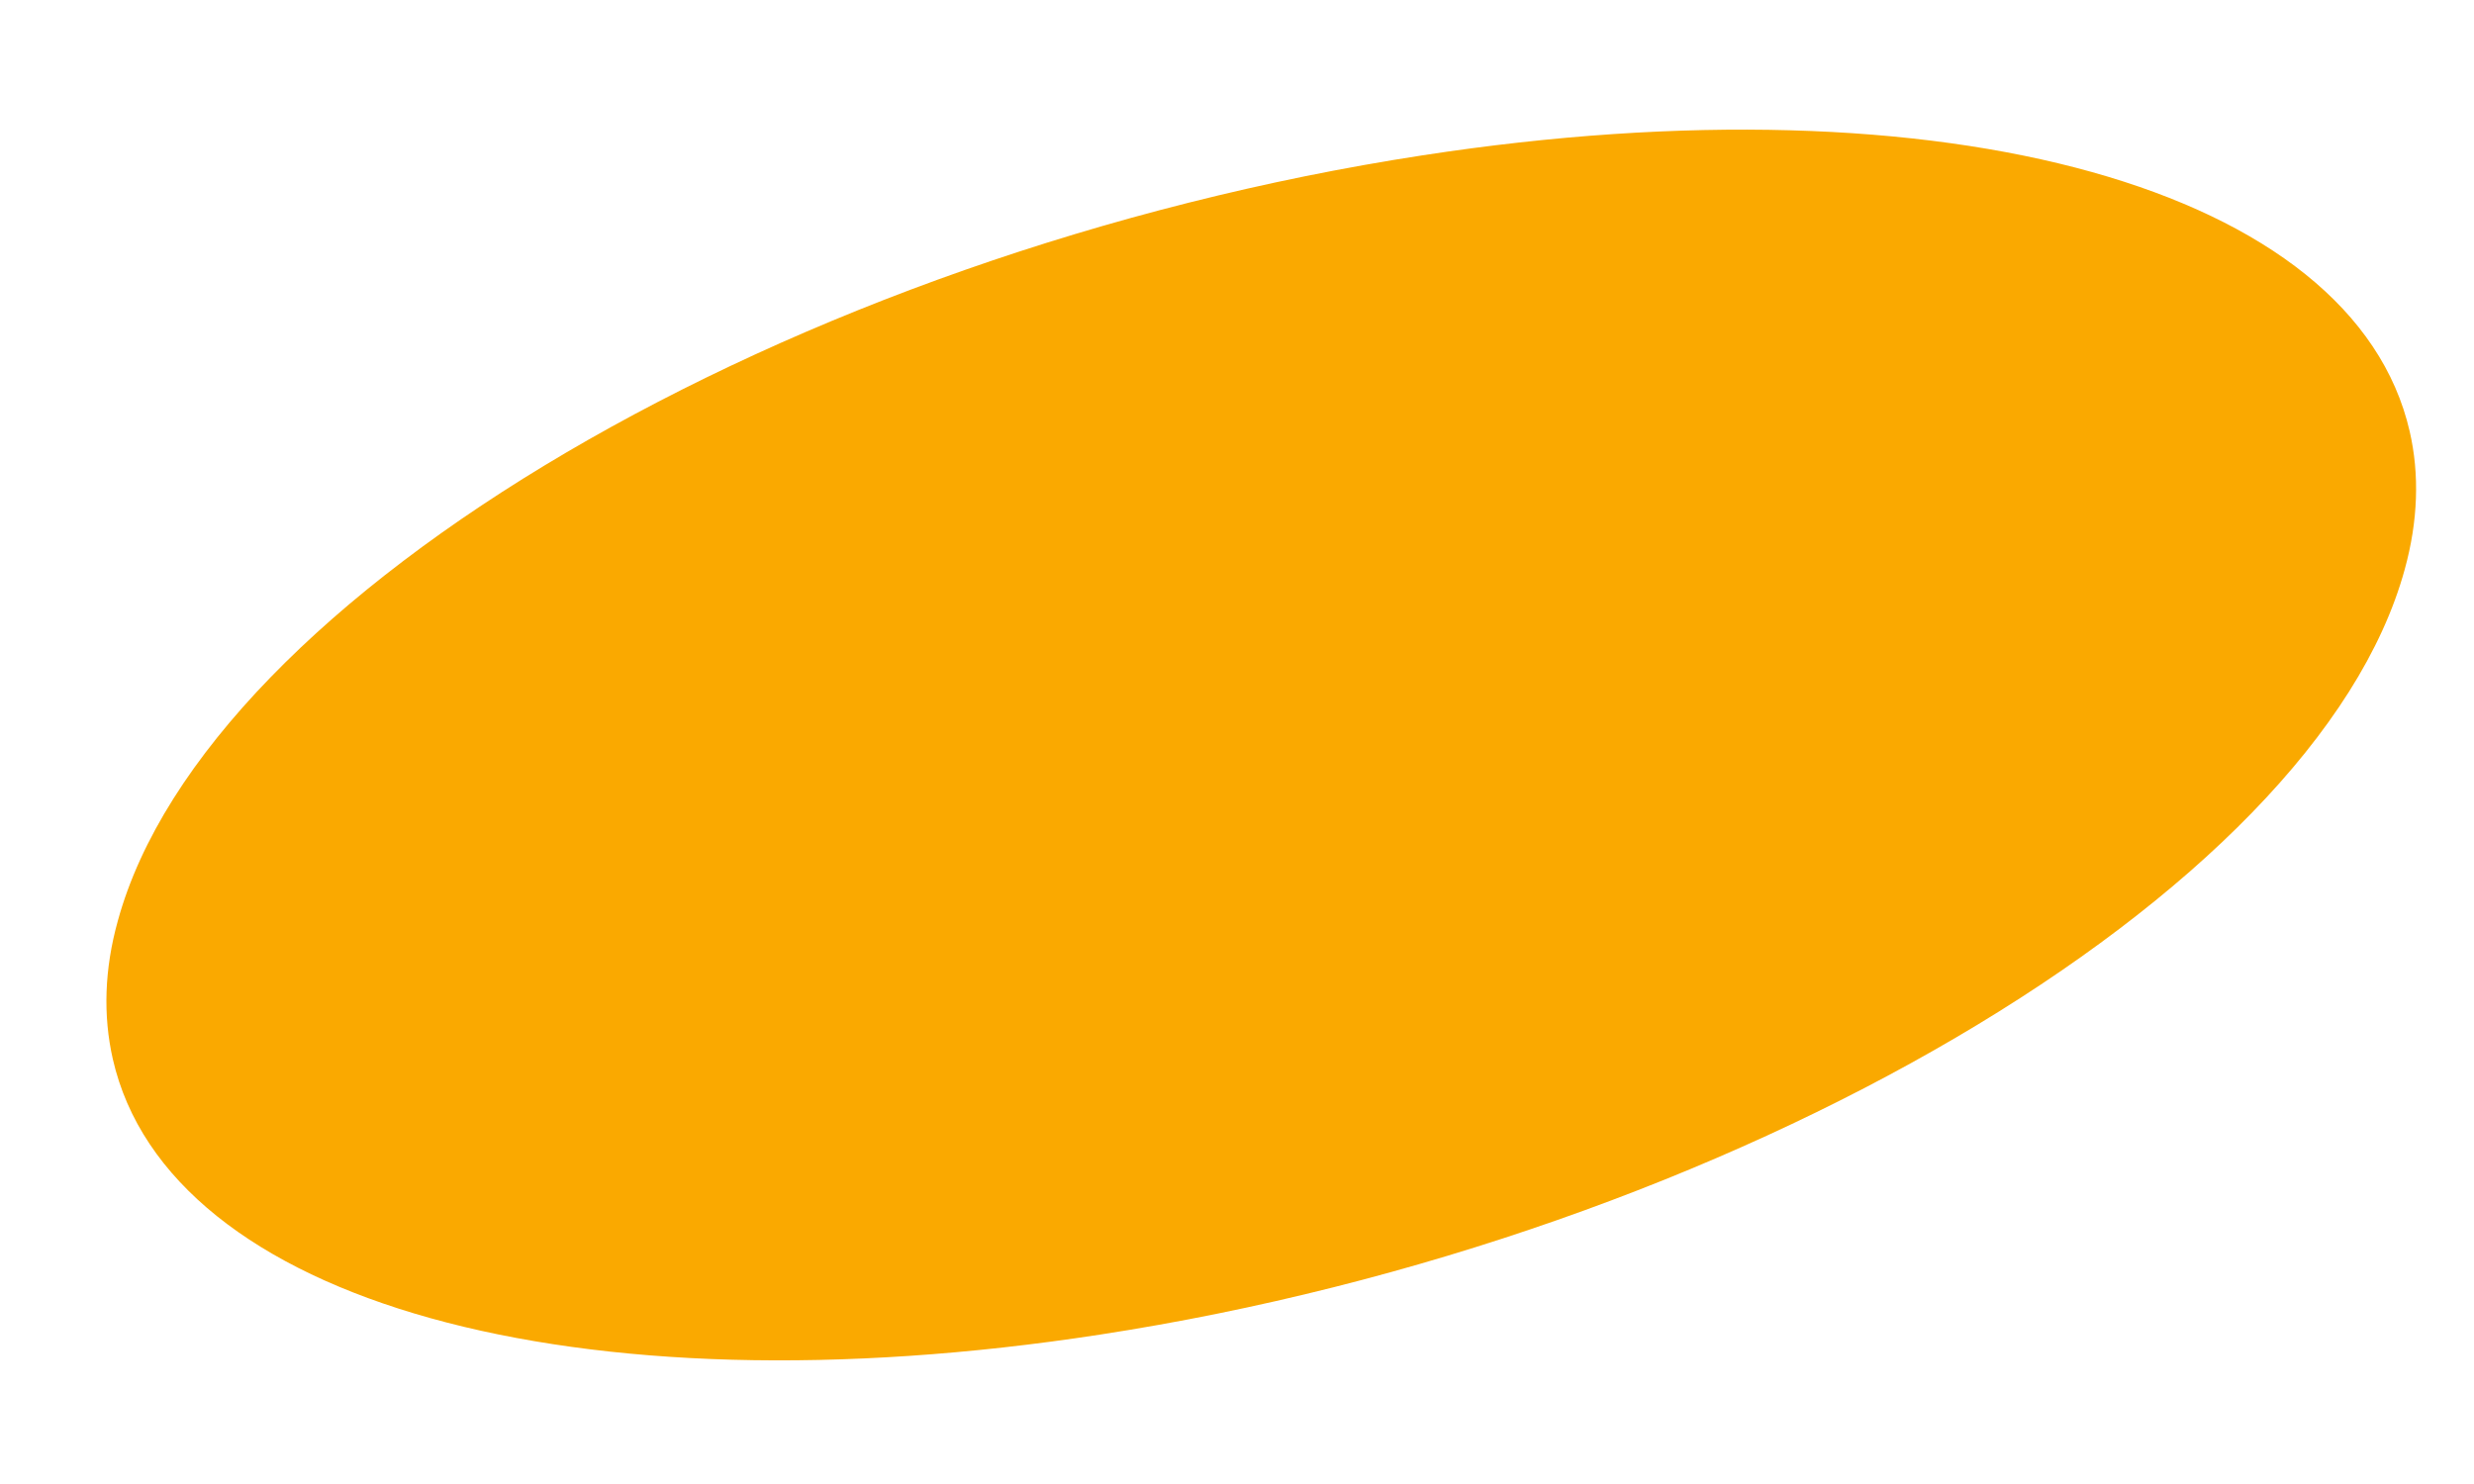 ﻿<?xml version="1.0" encoding="utf-8"?>
<svg version="1.1" xmlns:xlink="http://www.w3.org/1999/xlink" width="5px" height="3px" xmlns="http://www.w3.org/2000/svg">
  <g transform="matrix(1 0 0 1 -398 -1270 )">
    <path d="M 0.238 1.862  C 0.211 1.959  0.208 2.053  0.228 2.141  C 0.34 2.632  1.163 2.861  2.223 2.698  C 3.499 2.502  4.68 1.809  4.86 1.151  C 4.887 1.053  4.89 0.959  4.87 0.872  C 4.757 0.381  3.935 0.151  2.875 0.314  C 1.598 0.51  0.418 1.203  0.238 1.862  Z " fill-rule="nonzero" fill="#faa900" stroke="none" transform="matrix(1 0 0 1 398 1270 )" />
  </g>
</svg>